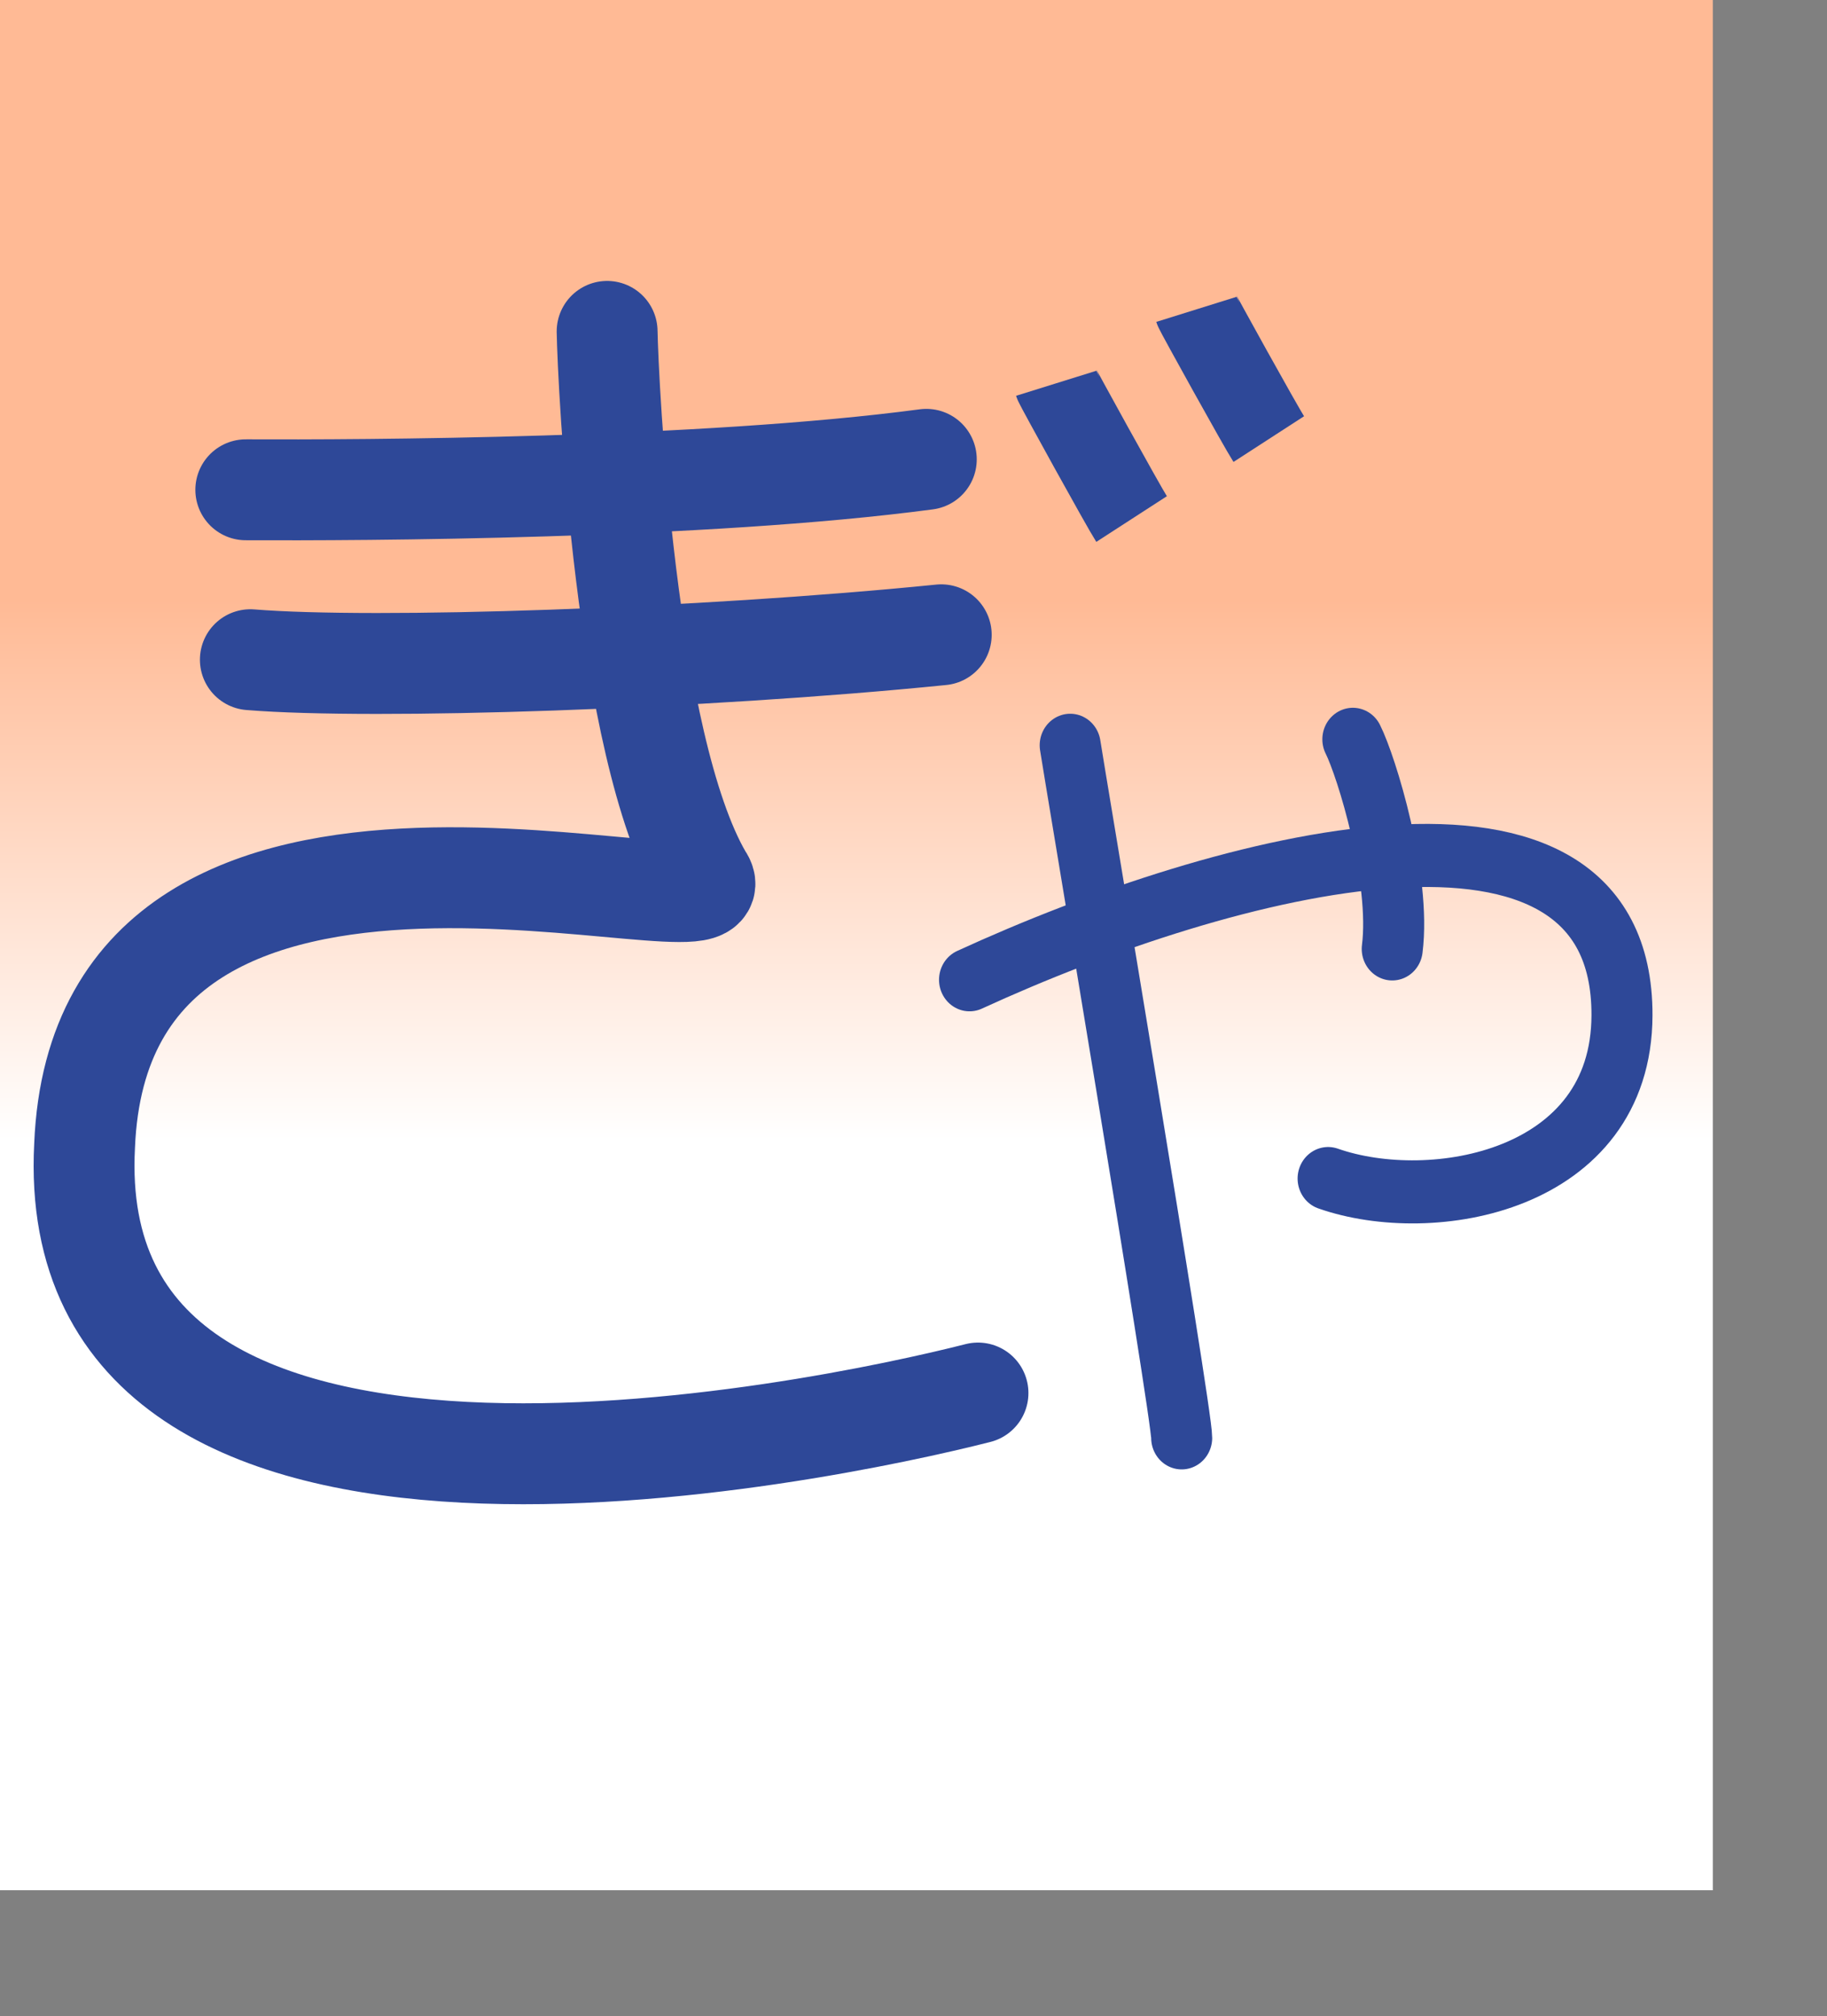 <?xml version="1.0" encoding="UTF-8" standalone="no"?>
<!DOCTYPE svg PUBLIC "-//W3C//DTD SVG 20010904//EN"
"http://www.w3.org/TR/2001/REC-SVG-20010904/DTD/svg10.dtd">
<!-- Created with Sodipodi ("http://www.sodipodi.com/") -->
<svg
   id="svg548"
   sodipodi:version="0.32"
   width="86.27mm"
   height="95.15mm"
   sodipodi:docname="/mnt/sda1/kana-no-quiz/devel/data/img/kana/src/h_gya.svg"
   sodipodi:docbase="/mnt/sda1/kana-no-quiz/devel/data/img/kana/src/"
   xmlns="http://www.w3.org/2000/svg"
   xmlns:sodipodi="http://sodipodi.sourceforge.net/DTD/sodipodi-0.dtd"
   xmlns:xlink="http://www.w3.org/1999/xlink">
  <rect width="100%" height="100%" fill="#808080" stroke="none"/>
  <defs
     id="defs550">
    <linearGradient
       id="linearGradient567">
      <stop
         style="stop-color:#ffffff;stop-opacity:1;"
         offset="0"
         id="stop568" />
      <stop
         style="stop-color:#ffba95;stop-opacity:1;"
         offset="1"
         id="stop569" />
    </linearGradient>
    <linearGradient
       id="linearGradient561">
      <stop
         style="stop-color:#ffc9ff;stop-opacity:1;"
         offset="0"
         id="stop562" />
      <stop
         style="stop-color:#00f3ff;stop-opacity:1;"
         offset="1"
         id="stop563" />
    </linearGradient>
    <linearGradient
       xlink:href="#linearGradient567"
       id="linearGradient564"
       x1="0.492"
       y1="0.602"
       x2="0.492"
       y2="0.32"
       gradientUnits="objectBoundingBox"
       spreadMethod="pad" />
    <radialGradient
       xlink:href="#linearGradient567"
       id="radialGradient565"
       cx="0.552"
       cy="0.508"
       fx="0.552"
       fy="0.508"
       r="0.612"
       gradientUnits="objectBoundingBox"
       spreadMethod="pad" />
    <linearGradient
       xlink:href="#linearGradient561"
       id="linearGradient566" />
  </defs>
  <sodipodi:namedview
     id="base" />
  <rect
     style="font-size:12;fill:url(#linearGradient564);fill-rule:evenodd;stroke:none;stroke-width:0.375;stroke-linecap:square;stroke-linejoin:round;stroke-dashoffset:0;stroke-dasharray:none;stroke-opacity:1;"
     id="rect571"
     width="305.681"
     height="337.146"
     x="-7.275958e-12"
     y="-6.103516e-5" />
  <g
     id="g668"
     transform="matrix(0.484,0,0,0.5,157.487,107.091)">
    <path
       style="font-size:12;fill:none;fill-rule:evenodd;stroke:#2e4898;stroke-width:22.5;stroke-linecap:round;"
       d="M 32.114 135.333 C 126.823 93.232 272.973 56.004 272.694 148.019 C 272.517 207.435 202.617 219.232 164.333 206.235 "
       id="path676"
       sodipodi:nodetypes="css" />
    <path
       style="font-size:12;fill:none;fill-rule:evenodd;stroke:#2e4898;stroke-width:22.5;stroke-linecap:round;"
       d="M 110.34 298.745 C 110.418 289.652 70.021 57.145 69.231 51.678 "
       id="path677"
       sodipodi:nodetypes="cs" />
    <path
       style="font-size:12;fill:none;fill-rule:evenodd;stroke:#2e4898;stroke-width:22.5;stroke-linecap:round;"
       d="M 187.979 124.323 C 191.247 99.276 178.503 59.272 173.459 49.551 "
       id="path619"
       sodipodi:nodetypes="cs" />
  </g>
  <g
     id="g640"
     transform="translate(0.64,7.629395e-6)">
    <g
       id="g620"
       transform="matrix(0.8,0,0,0.8,-2.388,17.338)">
      <path
         style="font-size:12.000;fill:none;fill-rule:evenodd;stroke:#2e4898;stroke-width:18.75;"
         d="M 269.085 47.302 C 269.263 47.873 283.421 73.432 285.229 76.225 "
         id="path580"
         sodipodi:nodetypes="cc" />
      <path
         style="font-size:12.000;fill:none;fill-rule:evenodd;stroke:#2e4898;stroke-width:18.75;"
         d="M 237.809 63.782 C 237.987 64.352 252.818 91.257 254.625 94.05 "
         id="path570"
         sodipodi:nodetypes="cc" />
    </g>
    <g
       id="g614"
       transform="matrix(0.8,0,0,0.8,-4.932,24.971)">
      <path
         style="font-size:12.000;fill:none;fill-rule:evenodd;stroke:#2e4898;stroke-width:22.5;stroke-linecap:round;"
         d="M 223.54 279.368 C 189.029 288.157 19.004 324.198 24.235 224.218 C 28.106 129.882 172.959 179.517 162.041 164.442 C 144.76 134.802 141.013 53.947 140.804 42.672 "
         id="path623"
         sodipodi:nodetypes="csss" />
      <g
         id="g611">
        <path
           style="font-size:12.000;fill:none;fill-rule:evenodd;stroke:#2e4898;stroke-width:22.5;stroke-linecap:round;"
           d="M 212.012 71.197 C 162.222 77.829 85.922 78.105 60.197 77.988 "
           id="path625"
           sodipodi:nodetypes="cs" />
        <path
           style="font-size:12.000;fill:none;fill-rule:evenodd;stroke:#2e4898;stroke-width:22.5;stroke-linecap:round;"
           d="M 215.344 110.317 C 161.719 115.713 88.832 118.115 61.213 115.871 "
           id="path626"
           sodipodi:nodetypes="cs" />
      </g>
    </g>
  </g>
</svg>
